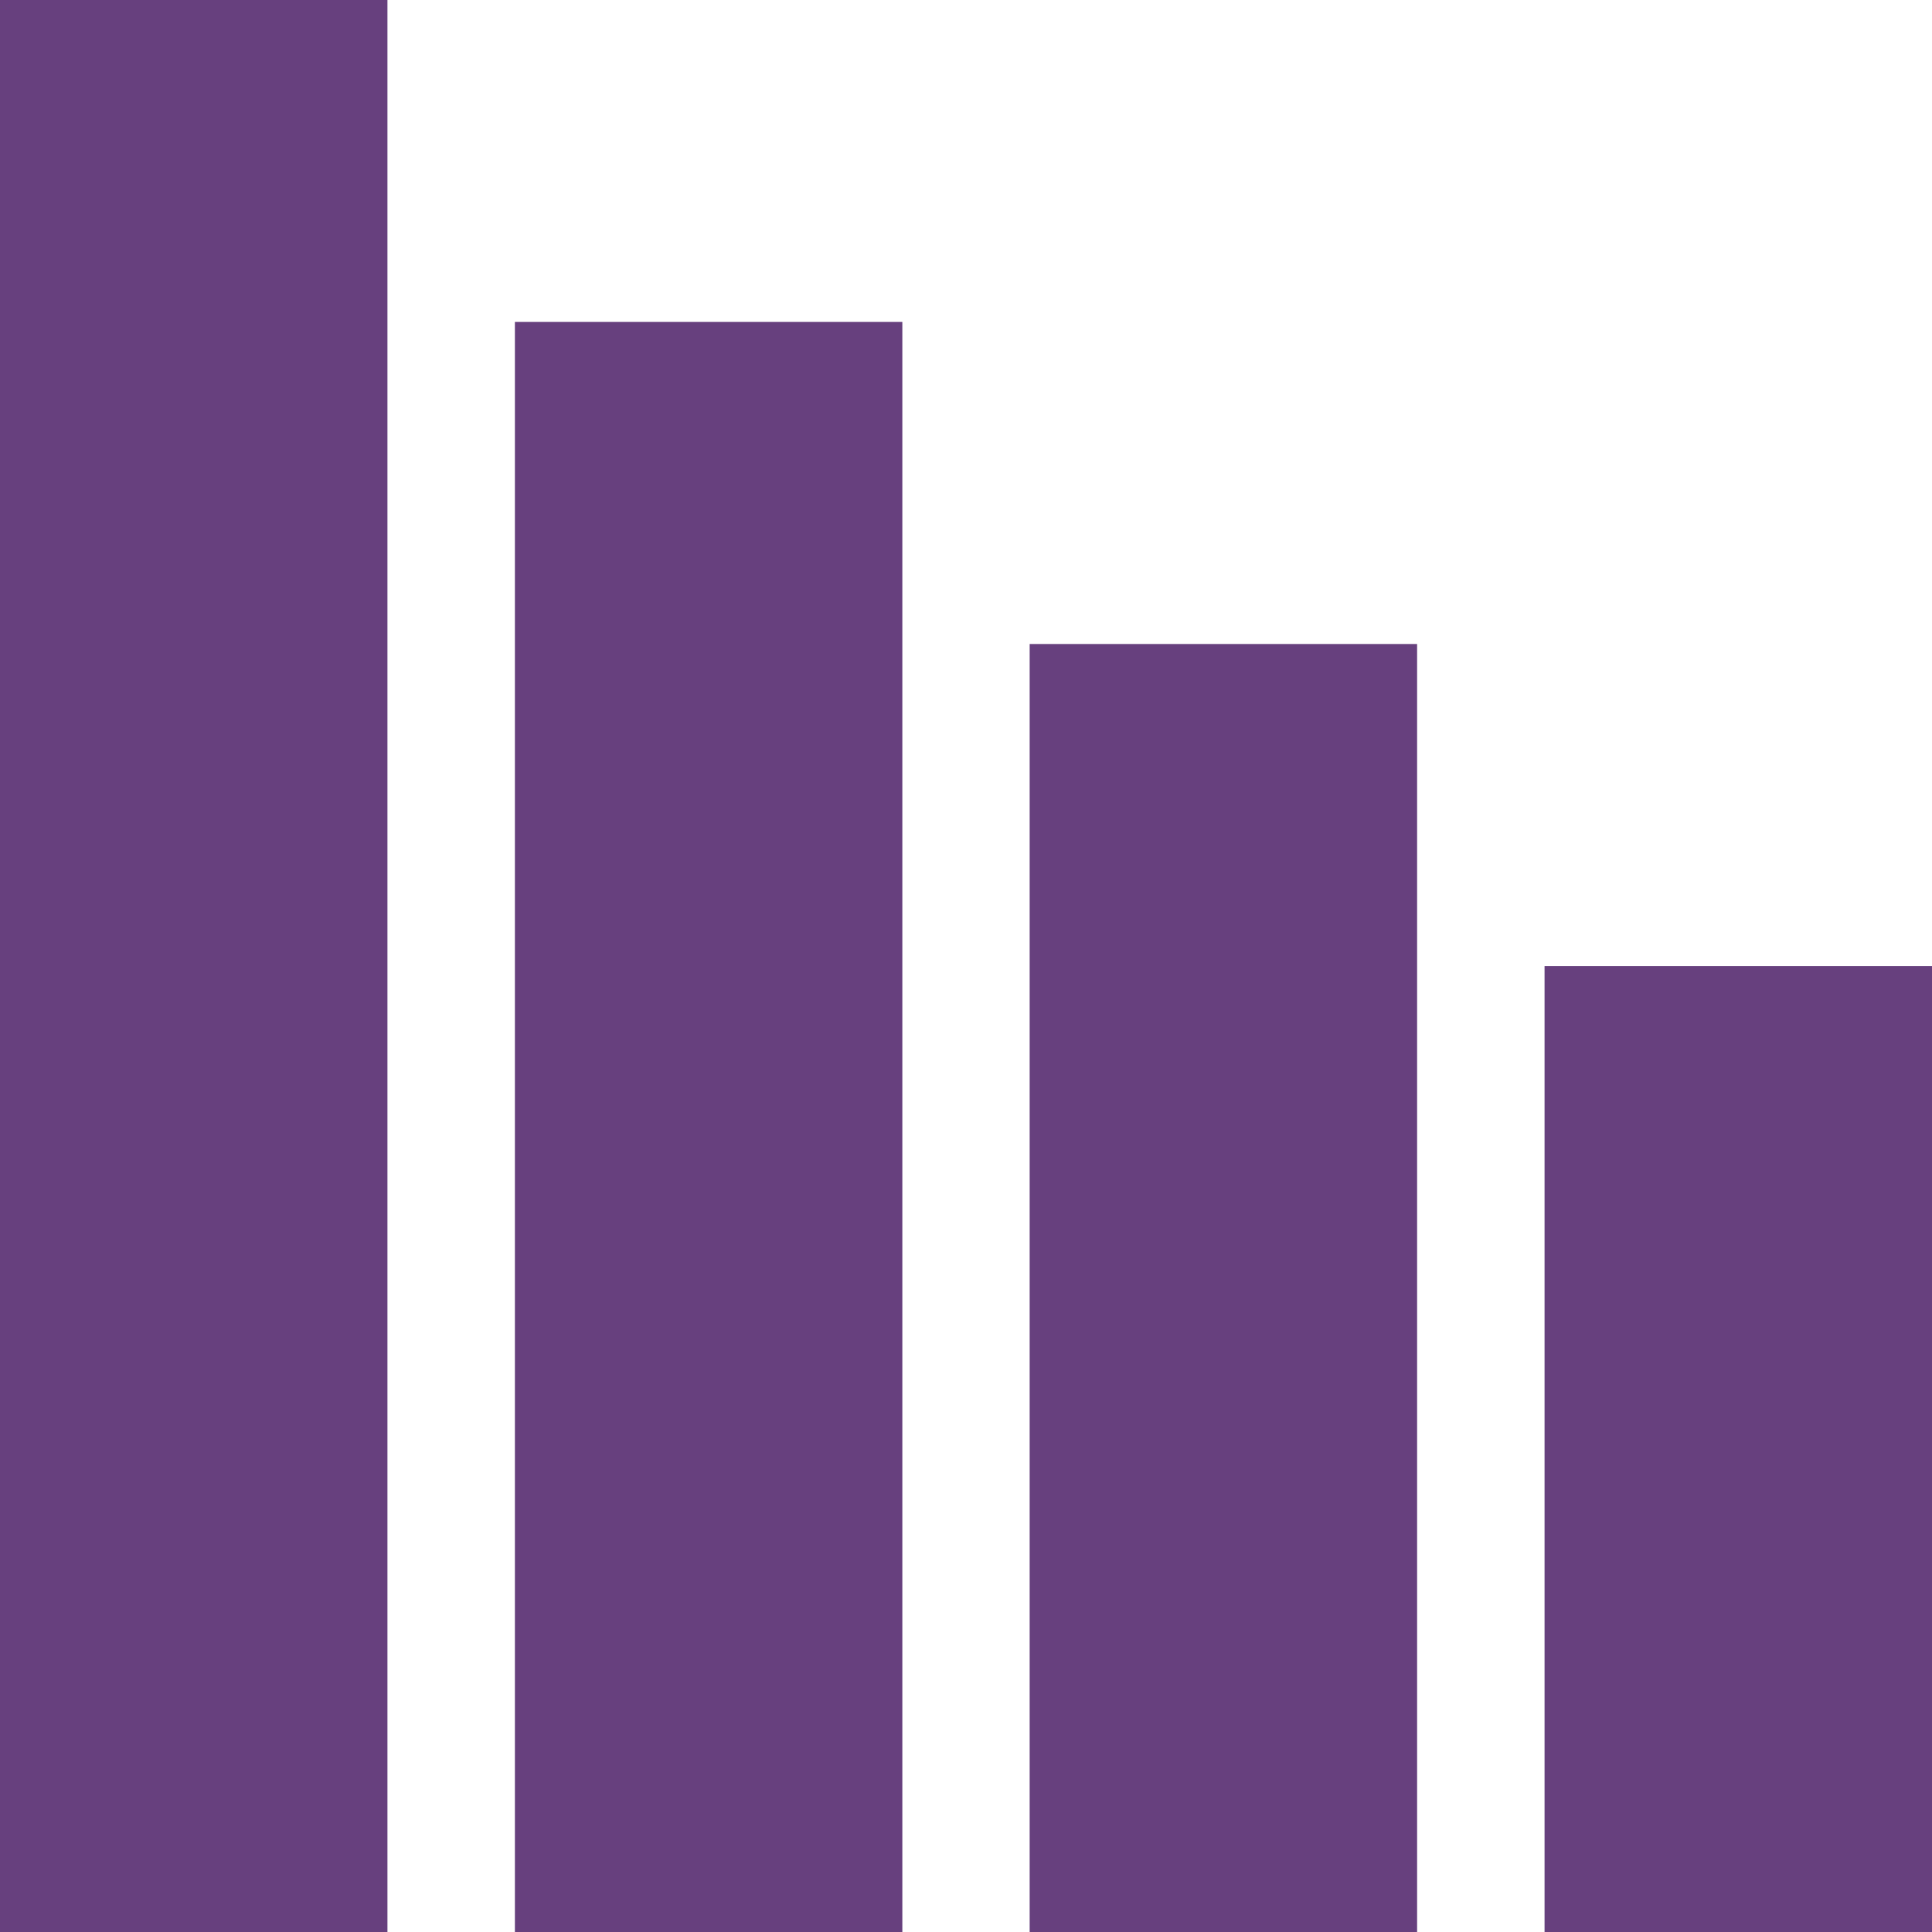 <svg xmlns="http://www.w3.org/2000/svg" width="15.159" height="15.159" viewBox="0 0 15.159 15.159">
  <g id="bar-chart" transform="translate(0 0)">
    <rect id="Rectangle_2318" data-name="Rectangle 2318" width="3.04" height="10.106" transform="translate(8.079 5.053)" fill="#67407e"/>
    <rect id="Rectangle_2319" data-name="Rectangle 2319" width="3.04" height="12.633" transform="translate(4.04 2.526)" fill="#67407e"/>
    <rect id="Rectangle_2320" data-name="Rectangle 2320" width="3.04" height="7.58" transform="translate(12.119 7.58)" fill="#67407e"/>
    <rect id="Rectangle_2321" data-name="Rectangle 2321" width="3.04" height="15.159" transform="translate(0 0)" fill="#67407e"/>
  </g>
</svg>
